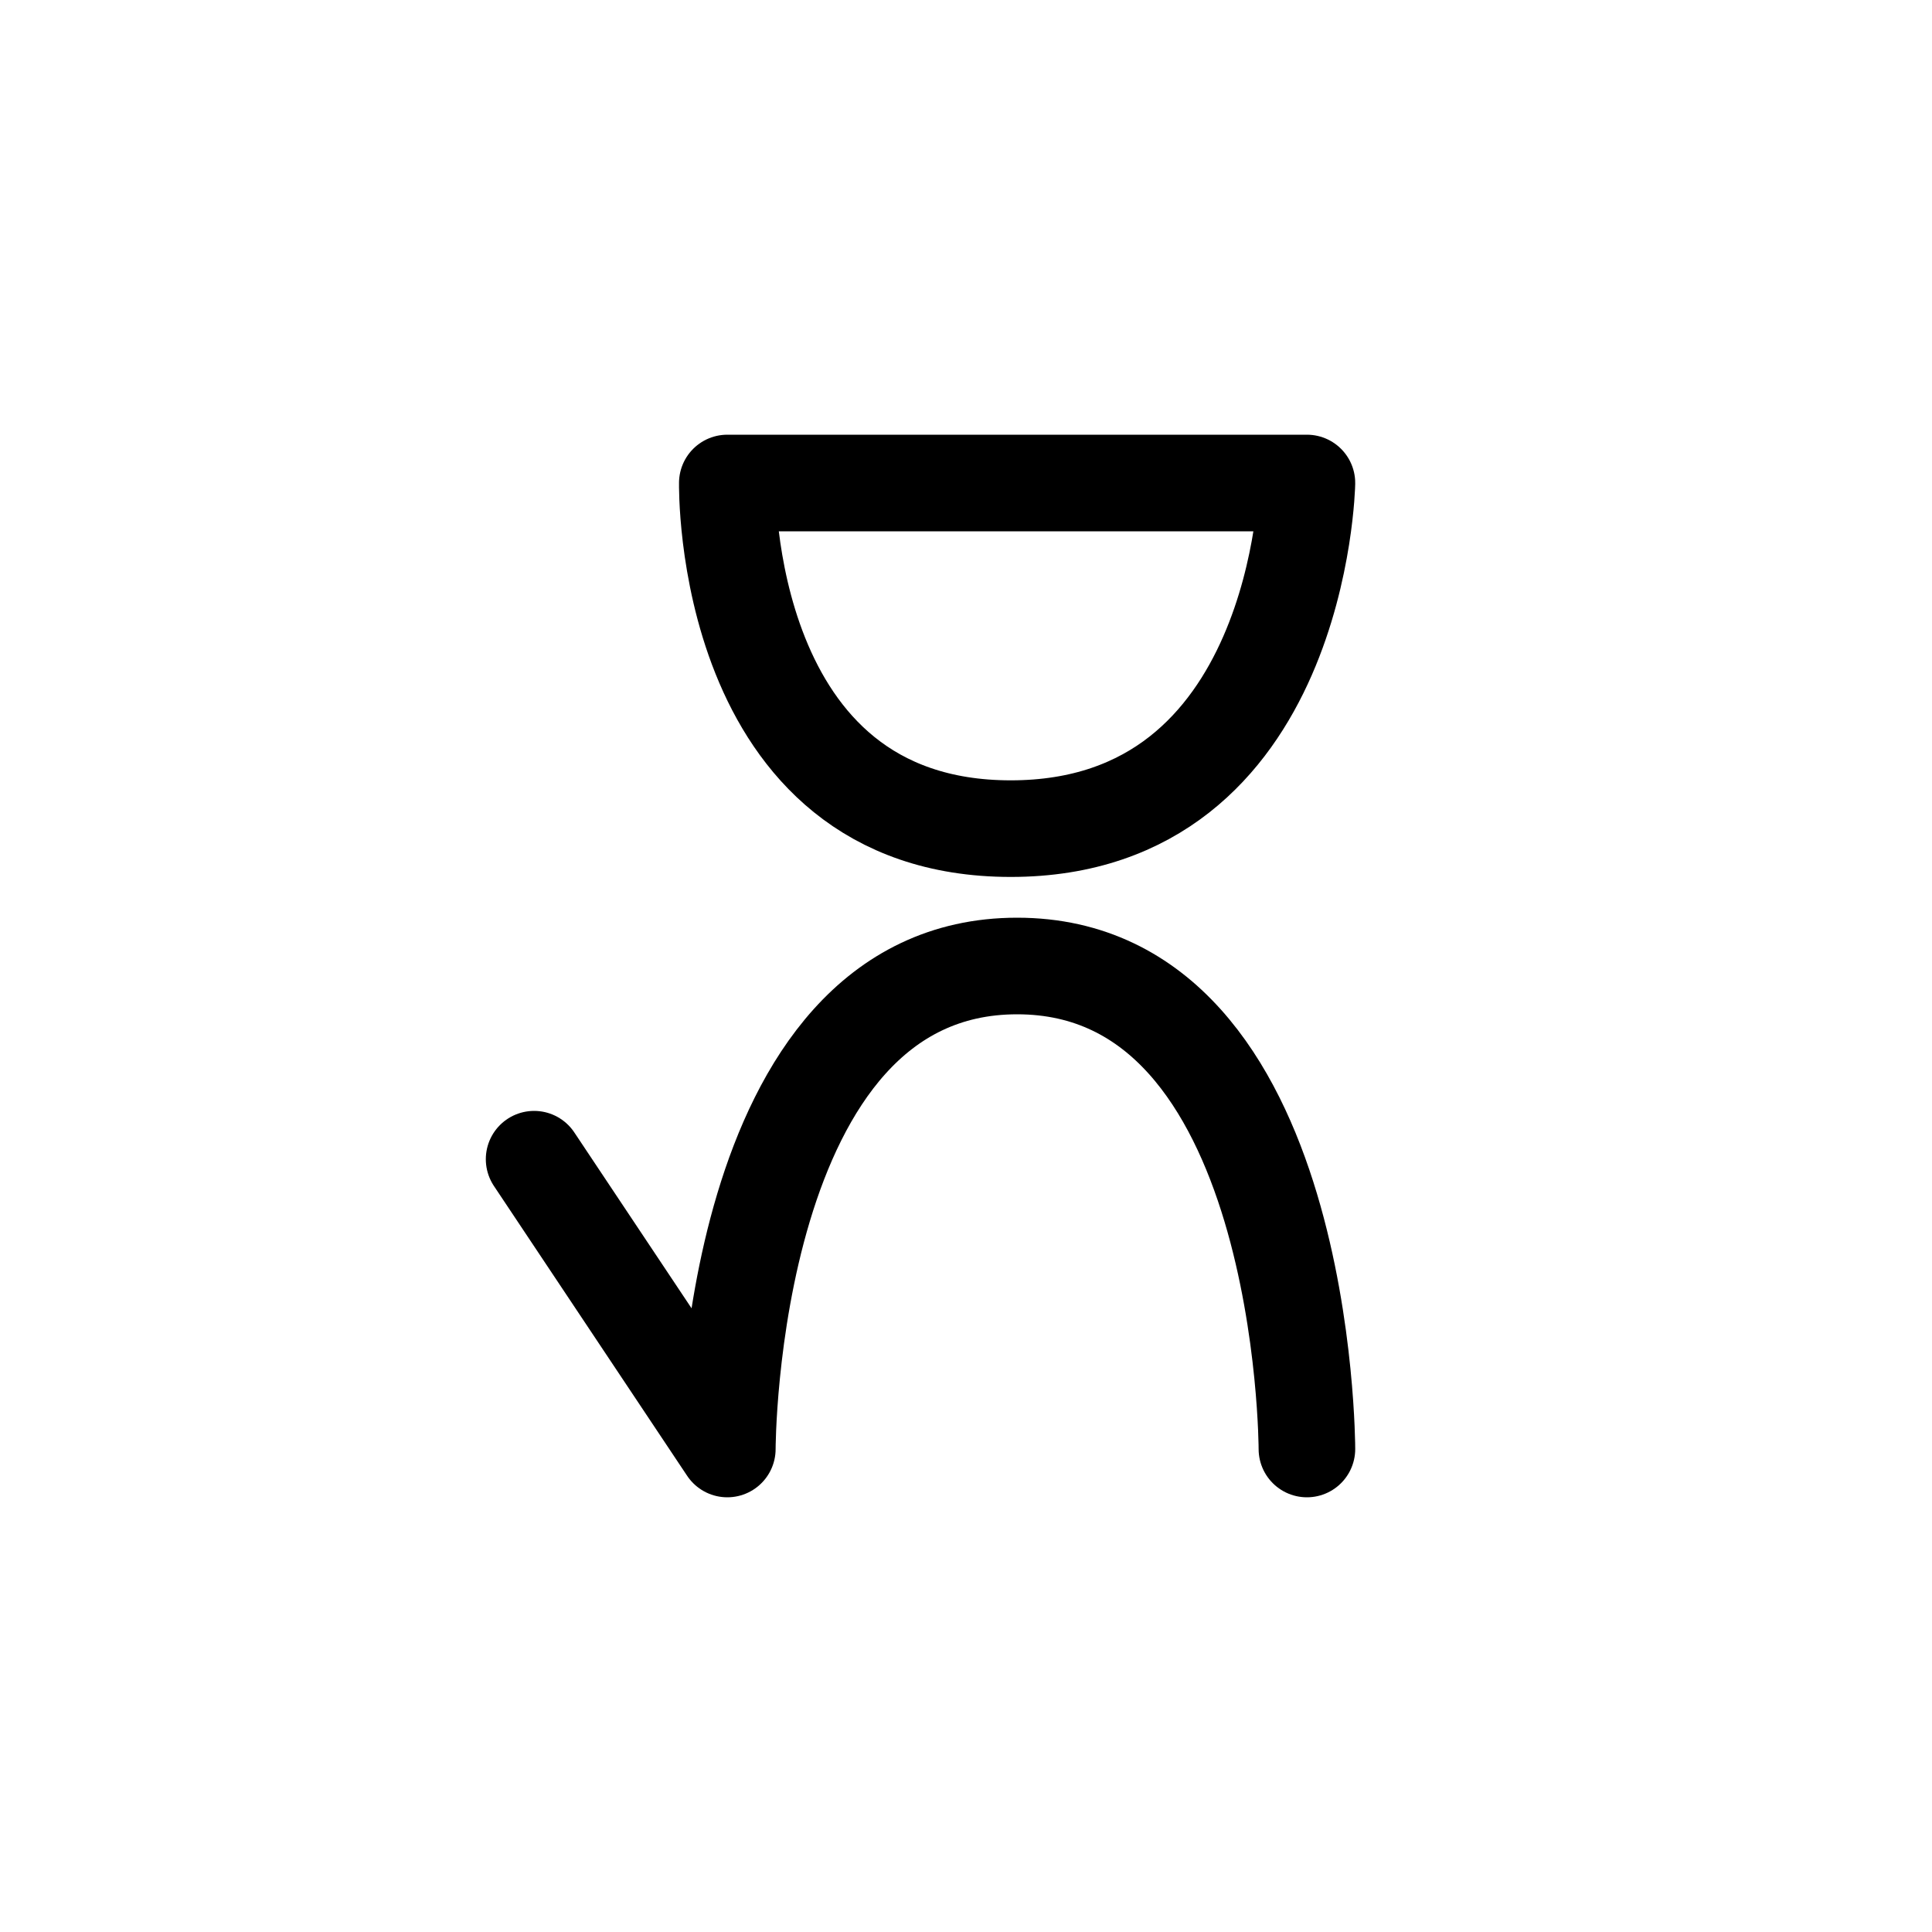 <?xml version="1.0" encoding="UTF-8"?><svg xmlns="http://www.w3.org/2000/svg" xmlns:xlink="http://www.w3.org/1999/xlink" width="1000px" height="1000px" version="1.1"><g id="surface1"><path style="fill:none;stroke-width:1;stroke-linecap:round;stroke-linejoin:round;stroke:rgb(0%,0%,0%);stroke-opacity:1;stroke-miterlimit:4" d="M85 112 87 115C87 115 87 110 90 110 93 110 93 115 93 115M87 105 93 105C93 105 92.934 108.578 89.934 108.578 86.934 108.578 87 105 87 105zM87 105" transform="matrix(50,0,0,50,-3973.542,-5000)"/></g></svg>